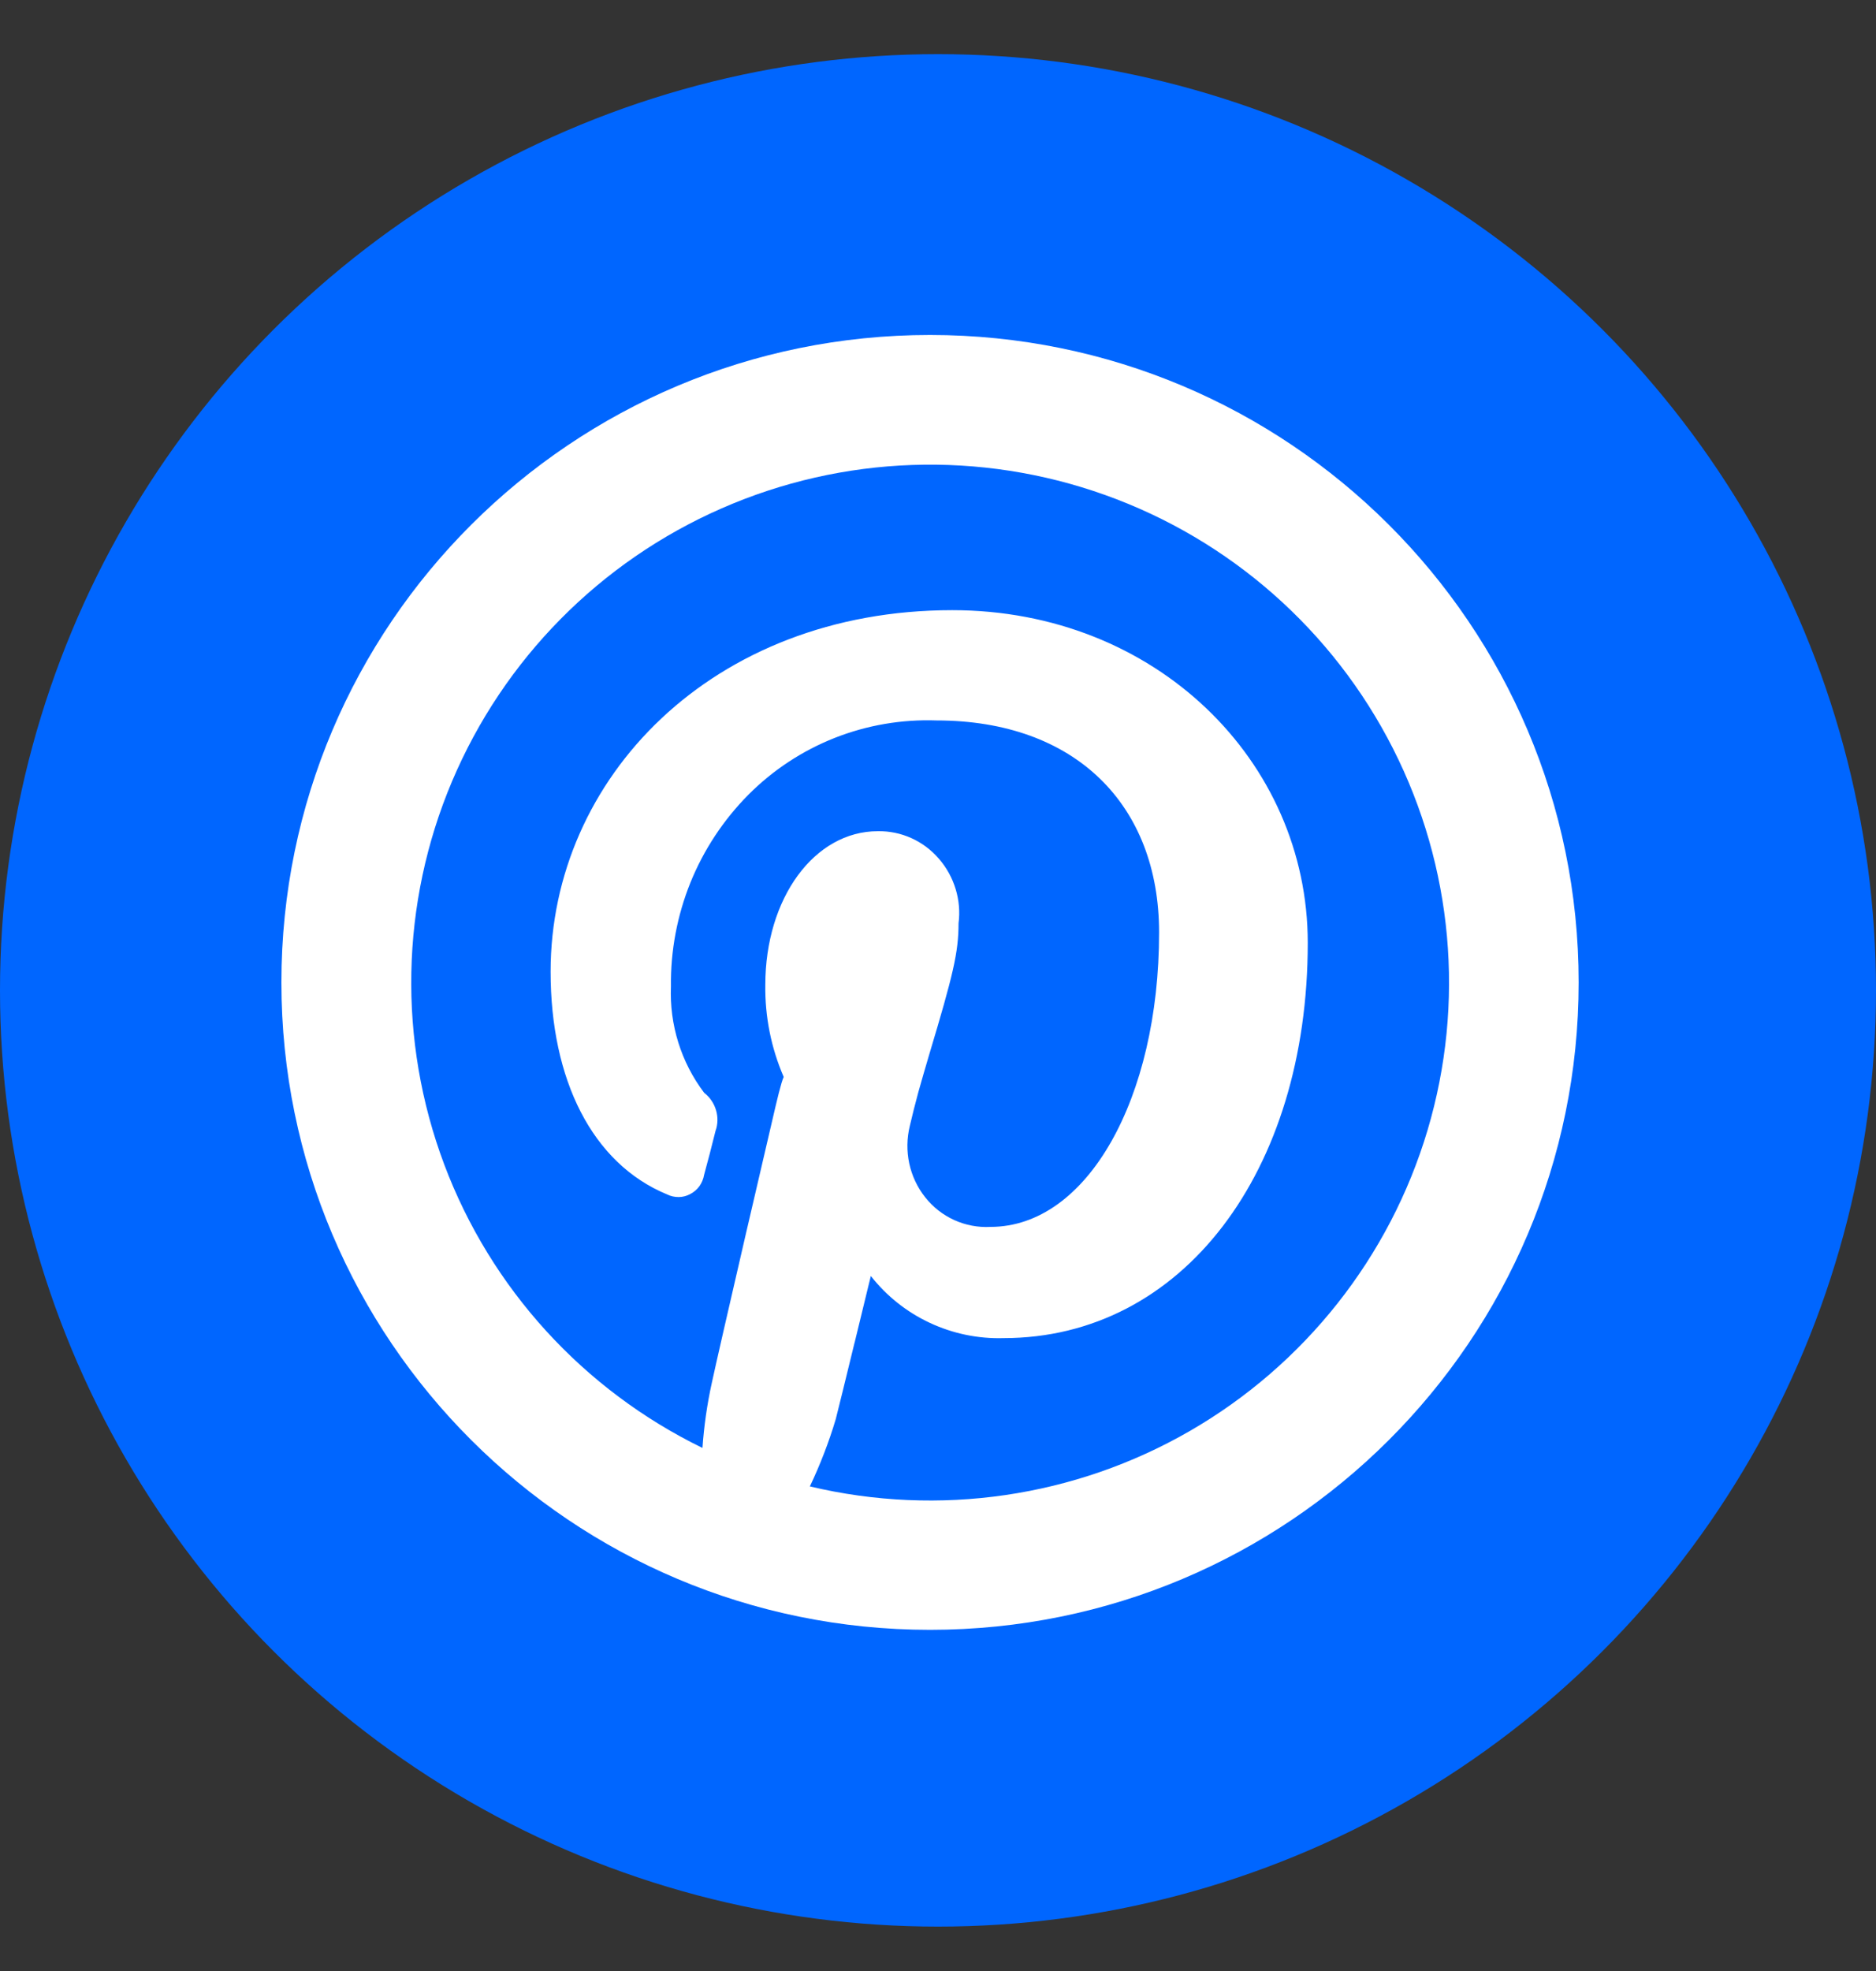<svg width="20" height="21" viewBox="0 0 20 21" fill="none" xmlns="http://www.w3.org/2000/svg">
<rect x="0" y="0" width="20" height="21" fill="#333333" stroke="none"/>
<ellipse cx="10" cy="10.552" rx="10" ry="9.975" fill="#0066FF"/>
<path d="M7.489 15.427C7.505 15.196 7.538 14.964 7.588 14.737C7.632 14.533 7.764 13.957 7.957 13.123L7.962 13.102L8.23 11.951C8.284 11.717 8.327 11.535 8.355 11.474C8.221 11.165 8.154 10.83 8.159 10.493C8.159 9.57 8.681 8.856 9.359 8.856C9.608 8.852 9.846 8.959 10.01 9.15C10.175 9.34 10.251 9.593 10.219 9.837C10.219 10.149 10.161 10.387 9.905 11.24C9.866 11.371 9.828 11.503 9.791 11.634C9.756 11.764 9.726 11.881 9.7 11.994C9.634 12.261 9.694 12.544 9.864 12.757C9.946 12.861 10.052 12.944 10.173 12.999C10.294 13.054 10.427 13.079 10.559 13.072C11.591 13.072 12.357 11.703 12.357 9.935C12.357 8.576 11.465 7.676 9.984 7.676C9.613 7.663 9.244 7.726 8.899 7.862C8.554 7.998 8.241 8.204 7.979 8.467C7.713 8.735 7.502 9.054 7.36 9.405C7.219 9.756 7.148 10.131 7.153 10.509C7.136 10.917 7.261 11.318 7.507 11.643C7.632 11.74 7.68 11.907 7.628 12.05C7.6 12.166 7.531 12.431 7.506 12.519C7.499 12.562 7.481 12.603 7.456 12.639C7.43 12.674 7.396 12.703 7.357 12.723C7.319 12.743 7.277 12.754 7.235 12.754C7.192 12.754 7.15 12.745 7.112 12.726C6.31 12.395 5.87 11.499 5.87 10.353C5.87 8.294 7.592 6.501 10.152 6.501C12.319 6.501 13.942 8.107 13.942 10.046C13.942 12.483 12.606 14.257 10.698 14.257C10.427 14.265 10.158 14.209 9.912 14.094C9.666 13.979 9.451 13.808 9.284 13.595L9.254 13.717L9.111 14.305L9.109 14.311C9.008 14.725 8.938 15.012 8.91 15.12C8.837 15.365 8.744 15.605 8.634 15.837C10.01 16.164 11.459 15.953 12.684 15.247C13.908 14.541 14.816 13.394 15.219 12.042C15.622 10.689 15.49 9.234 14.851 7.976C14.212 6.717 13.114 5.75 11.782 5.274C10.45 4.798 8.987 4.849 7.692 5.417C6.397 5.984 5.369 7.025 4.819 8.325C4.269 9.625 4.24 11.086 4.736 12.407C5.233 13.728 6.218 14.808 7.489 15.427ZM9.915 17.365C6.096 17.365 3 14.277 3 10.467C3 6.657 6.096 3.569 9.915 3.569C13.734 3.569 16.83 6.657 16.83 10.467C16.83 14.277 13.734 17.365 9.915 17.365Z" fill="white"/>
</svg>

